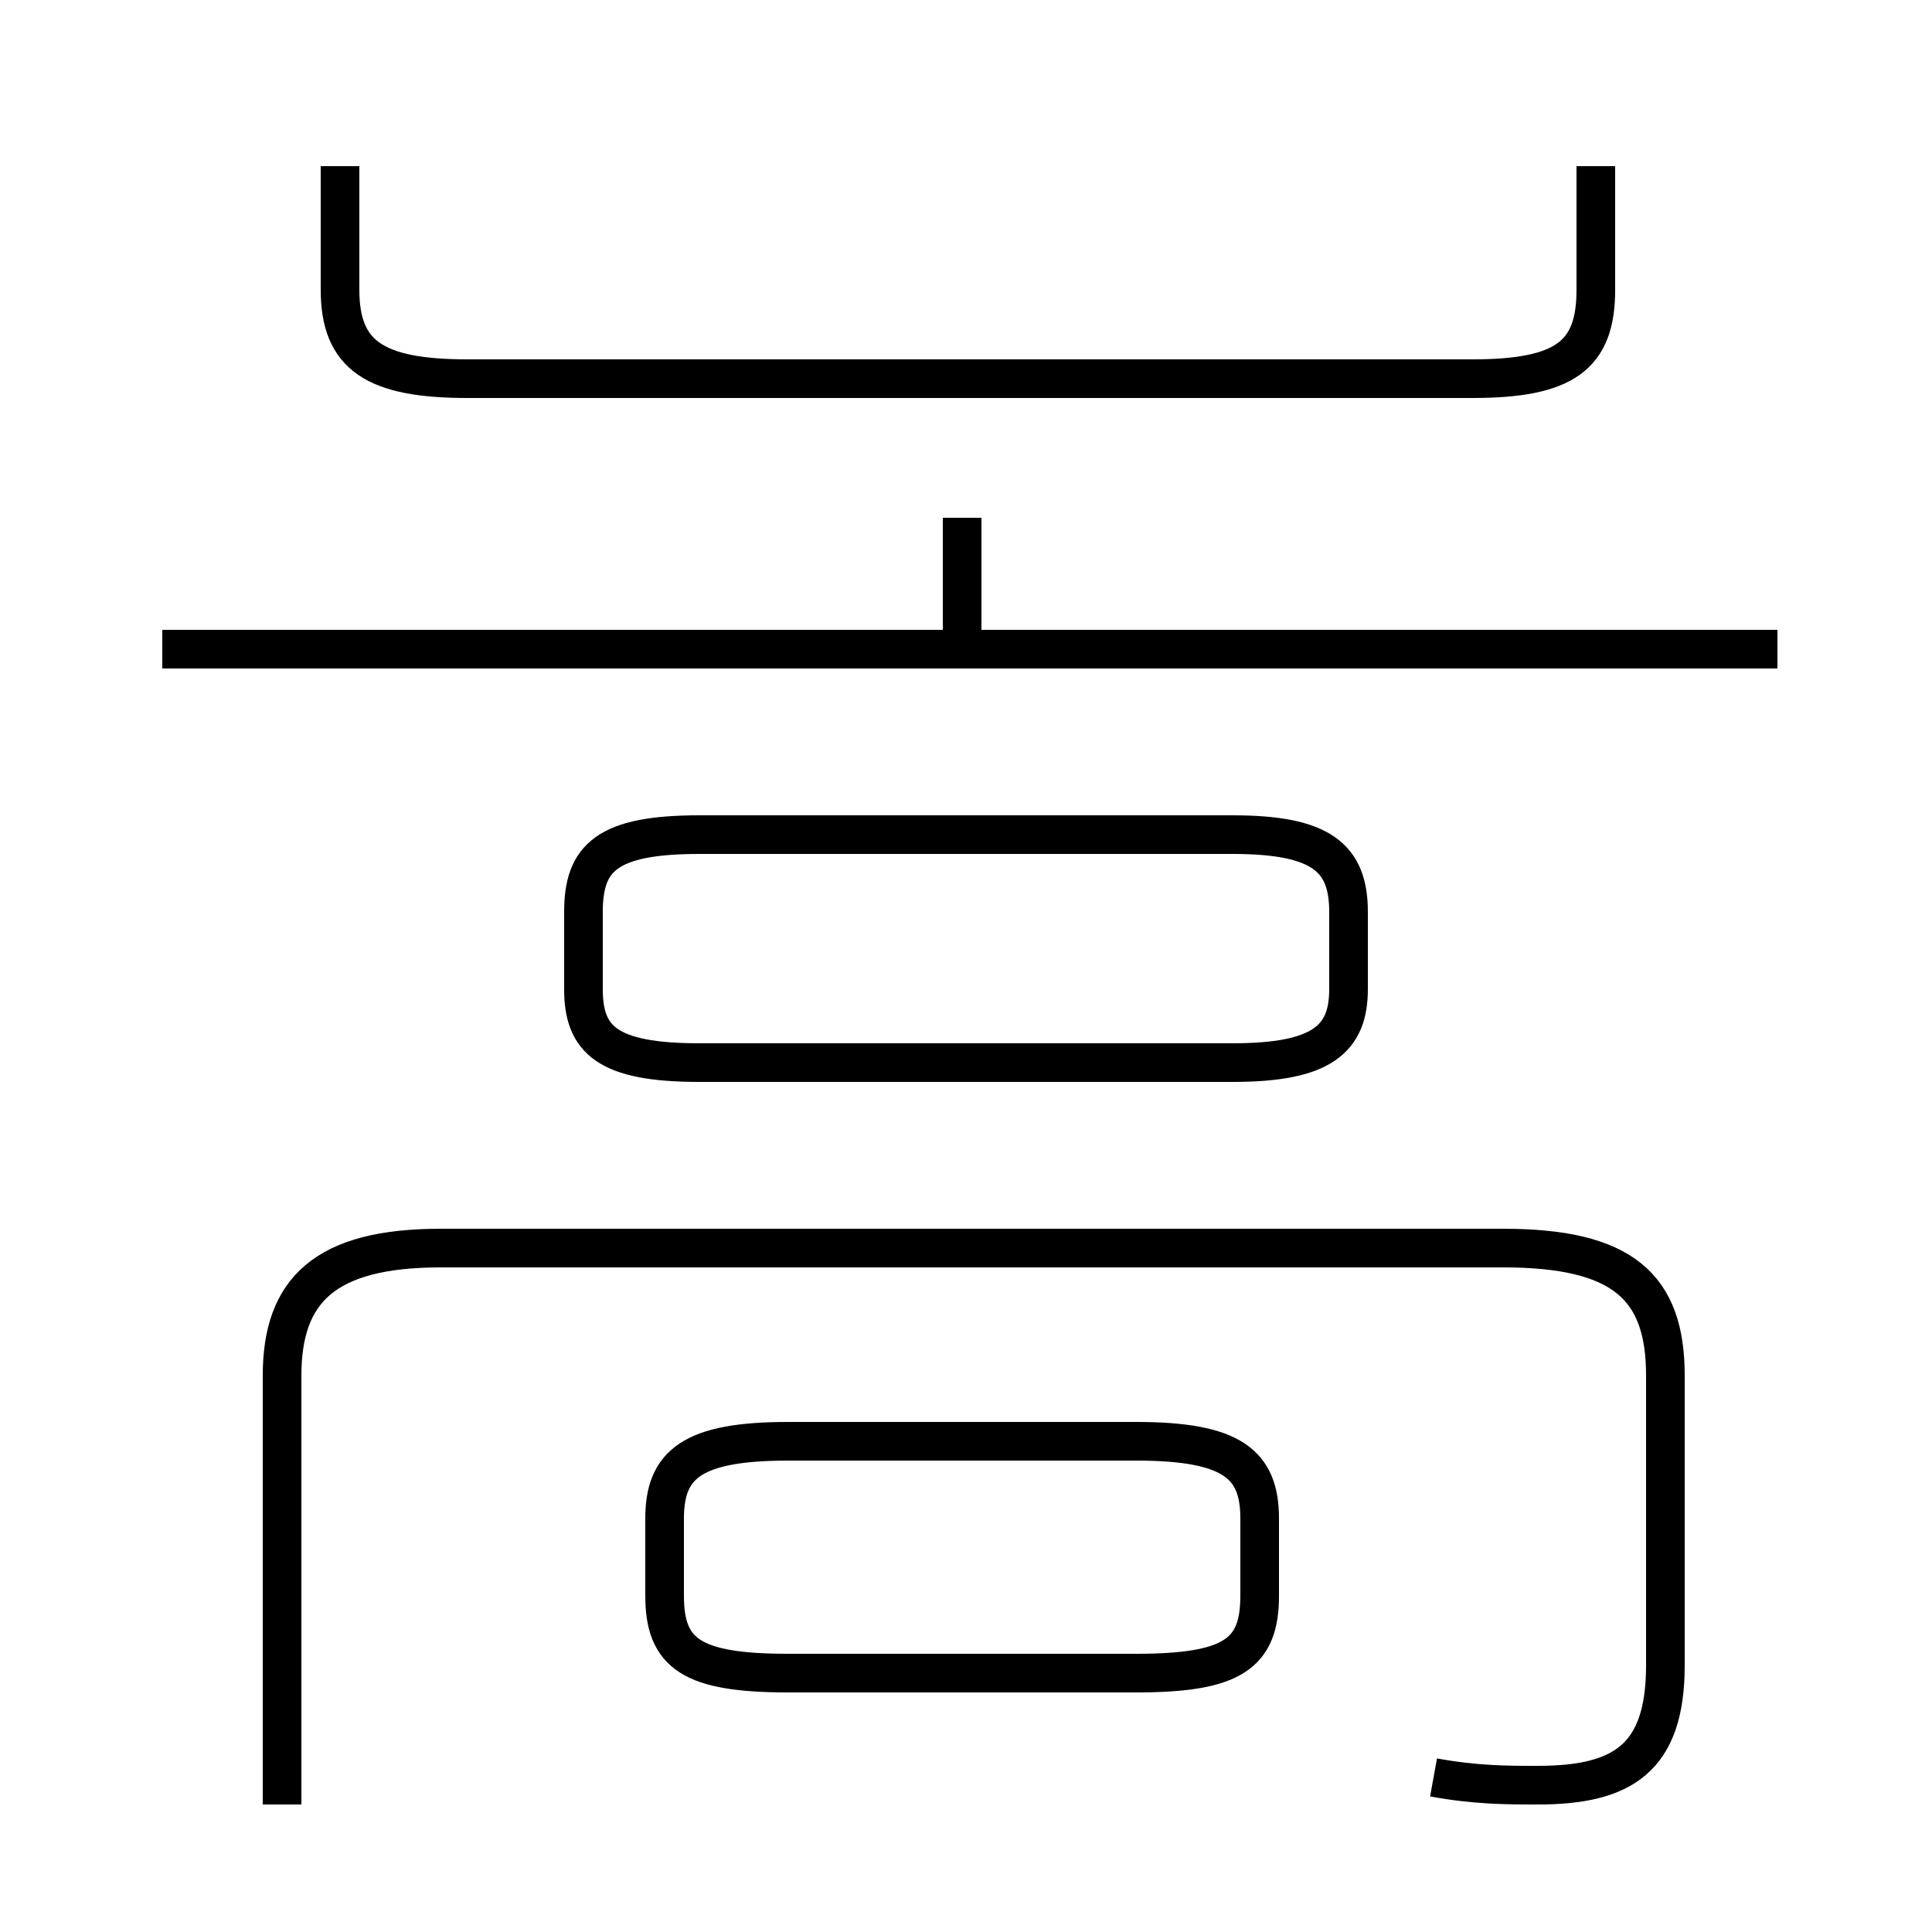<?xml version='1.0' encoding='utf8'?>
<svg viewBox="0.0 -6.0 50.0 50.0" version="1.1" xmlns="http://www.w3.org/2000/svg">
<rect x="0.0" y="-6.0" width="50.0" height="50.0" fill="#808080" stroke="none"/>
<rect x="-1000" y="-1000" width="2000" height="2000" stroke="white" fill="white"/>
<g style="fill:white;stroke:#000000;  stroke-width:1">
<path d="M 37.1 2.0 C 38.2 2.2 39.0 2.2 39.8 2.2 C 42.0 2.2 43.1 1.5 43.1 -0.9 L 43.1 -8.4 C 43.1 -10.7 42.0 -11.7 38.9 -11.7 L 11.4 -11.7 C 8.4 -11.7 7.3 -10.6 7.3 -8.4 L 7.3 2.7 M 20.4 -0.7 L 29.4 -0.7 C 31.9 -0.7 32.6 -1.2 32.6 -2.7 L 32.6 -4.7 C 32.6 -6.1 31.9 -6.7 29.4 -6.7 L 20.4 -6.7 C 17.9 -6.7 17.2 -6.1 17.2 -4.7 L 17.2 -2.7 C 17.2 -1.2 17.9 -0.7 20.4 -0.7 Z M 18.1 -16.5 L 31.9 -16.5 C 34.2 -16.5 34.9 -17.1 34.9 -18.4 L 34.9 -20.4 C 34.9 -21.8 34.2 -22.4 31.9 -22.4 L 18.1 -22.4 C 15.7 -22.4 15.1 -21.8 15.1 -20.4 L 15.1 -18.4 C 15.1 -17.1 15.7 -16.5 18.1 -16.5 Z M 46.0 -27.2 L 4.2 -27.2 M 24.9 -27.1 L 24.9 -30.6 M 8.8 -39.7 L 8.8 -36.5 C 8.8 -34.8 9.7 -34.2 12.1 -34.2 L 38.1 -34.2 C 40.5 -34.2 41.3 -34.8 41.3 -36.5 L 41.3 -39.7" transform="translate(0.0 38.0)" />
</g>
</svg>